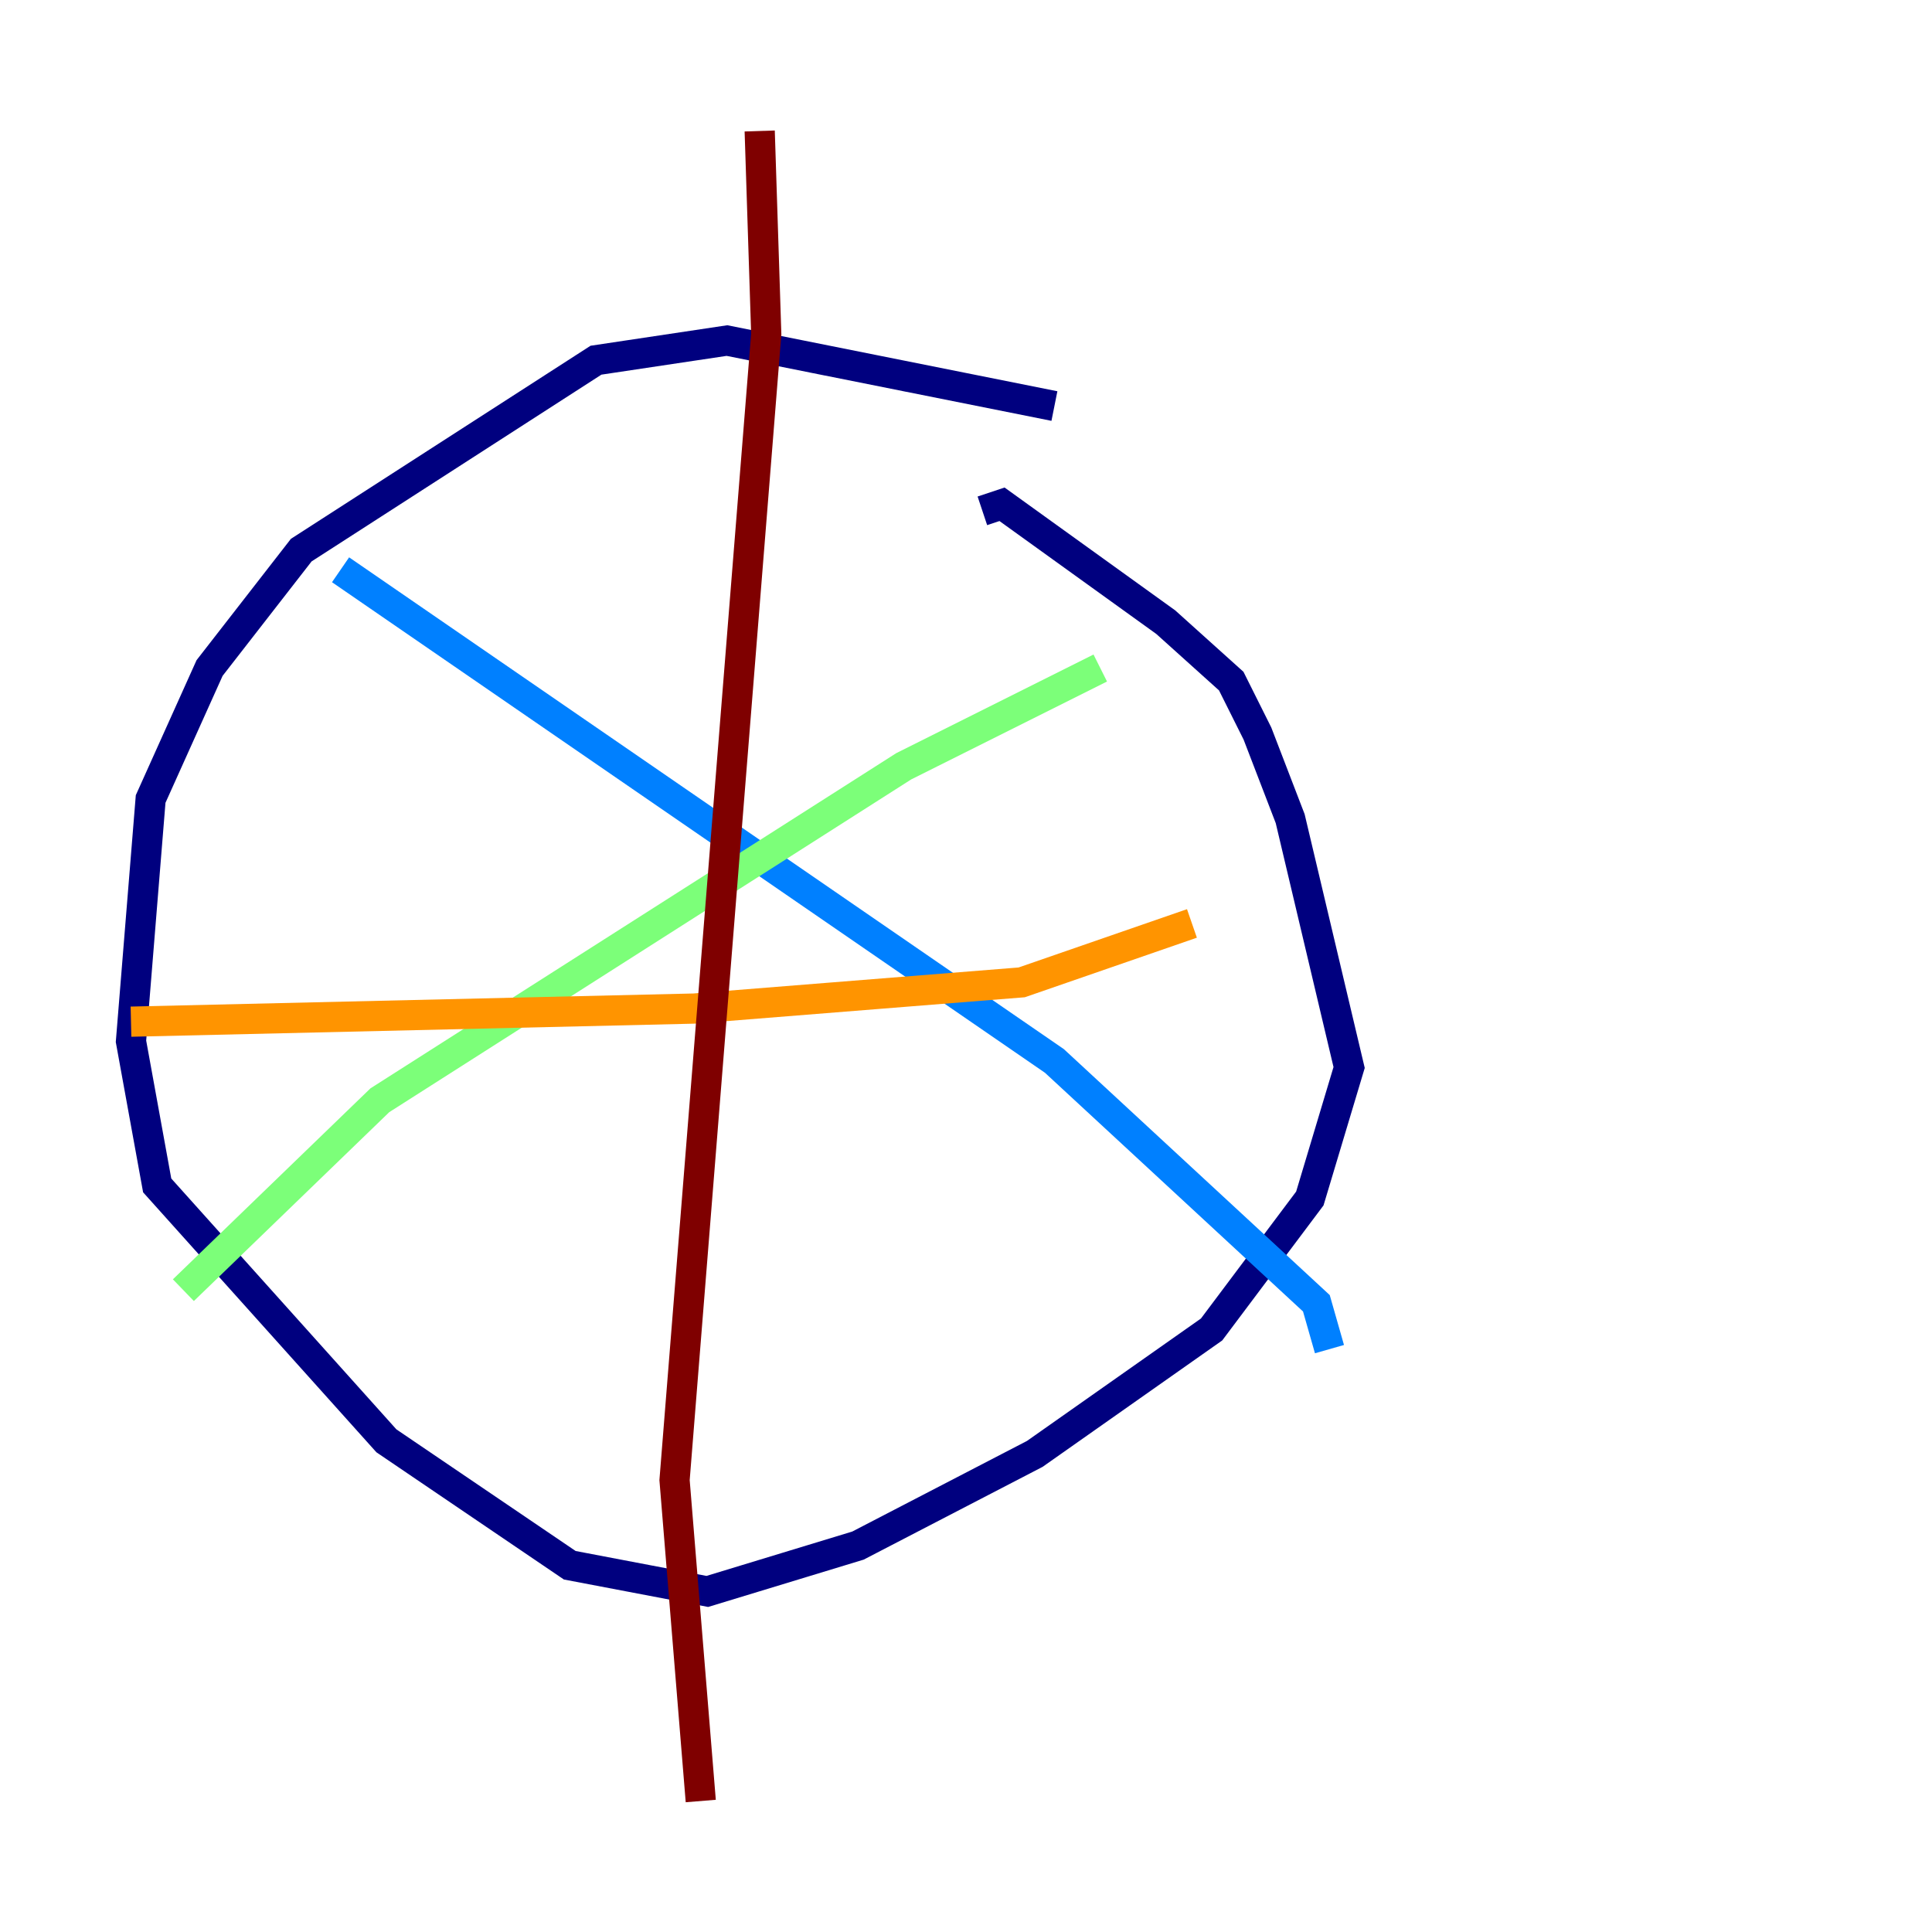 <?xml version="1.0" encoding="utf-8" ?>
<svg baseProfile="tiny" height="128" version="1.2" viewBox="0,0,128,128" width="128" xmlns="http://www.w3.org/2000/svg" xmlns:ev="http://www.w3.org/2001/xml-events" xmlns:xlink="http://www.w3.org/1999/xlink"><defs /><polyline fill="none" points="69.858,26.902 48.163,22.563 39.485,23.864 19.959,36.447 13.885,44.258 9.98,52.936 8.678,68.99 10.414,78.536 25.6,95.458 37.749,103.702 46.861,105.437 56.841,102.4 68.556,96.325 80.271,88.081 86.78,79.403 89.383,70.725 85.478,54.237 83.308,48.597 81.573,45.125 77.234,41.22 66.386,33.41 65.085,33.844" stroke="#00007f" stroke-width="2" /><polyline fill="none" points="22.563,37.749 69.858,70.291 87.214,86.346 88.081,89.383" stroke="#0080ff" stroke-width="2" /><polyline fill="none" points="72.895,44.258 59.878,50.766 25.166,72.895 12.149,85.478" stroke="#7cff79" stroke-width="2" /><polyline fill="none" points="8.678,67.688 45.993,66.82 67.688,65.085 78.969,61.18" stroke="#ff9400" stroke-width="2" /><polyline fill="none" points="50.332,8.678 50.766,22.129 44.691,98.061 46.427,119.322" stroke="#7f0000" stroke-width="2" /></svg>